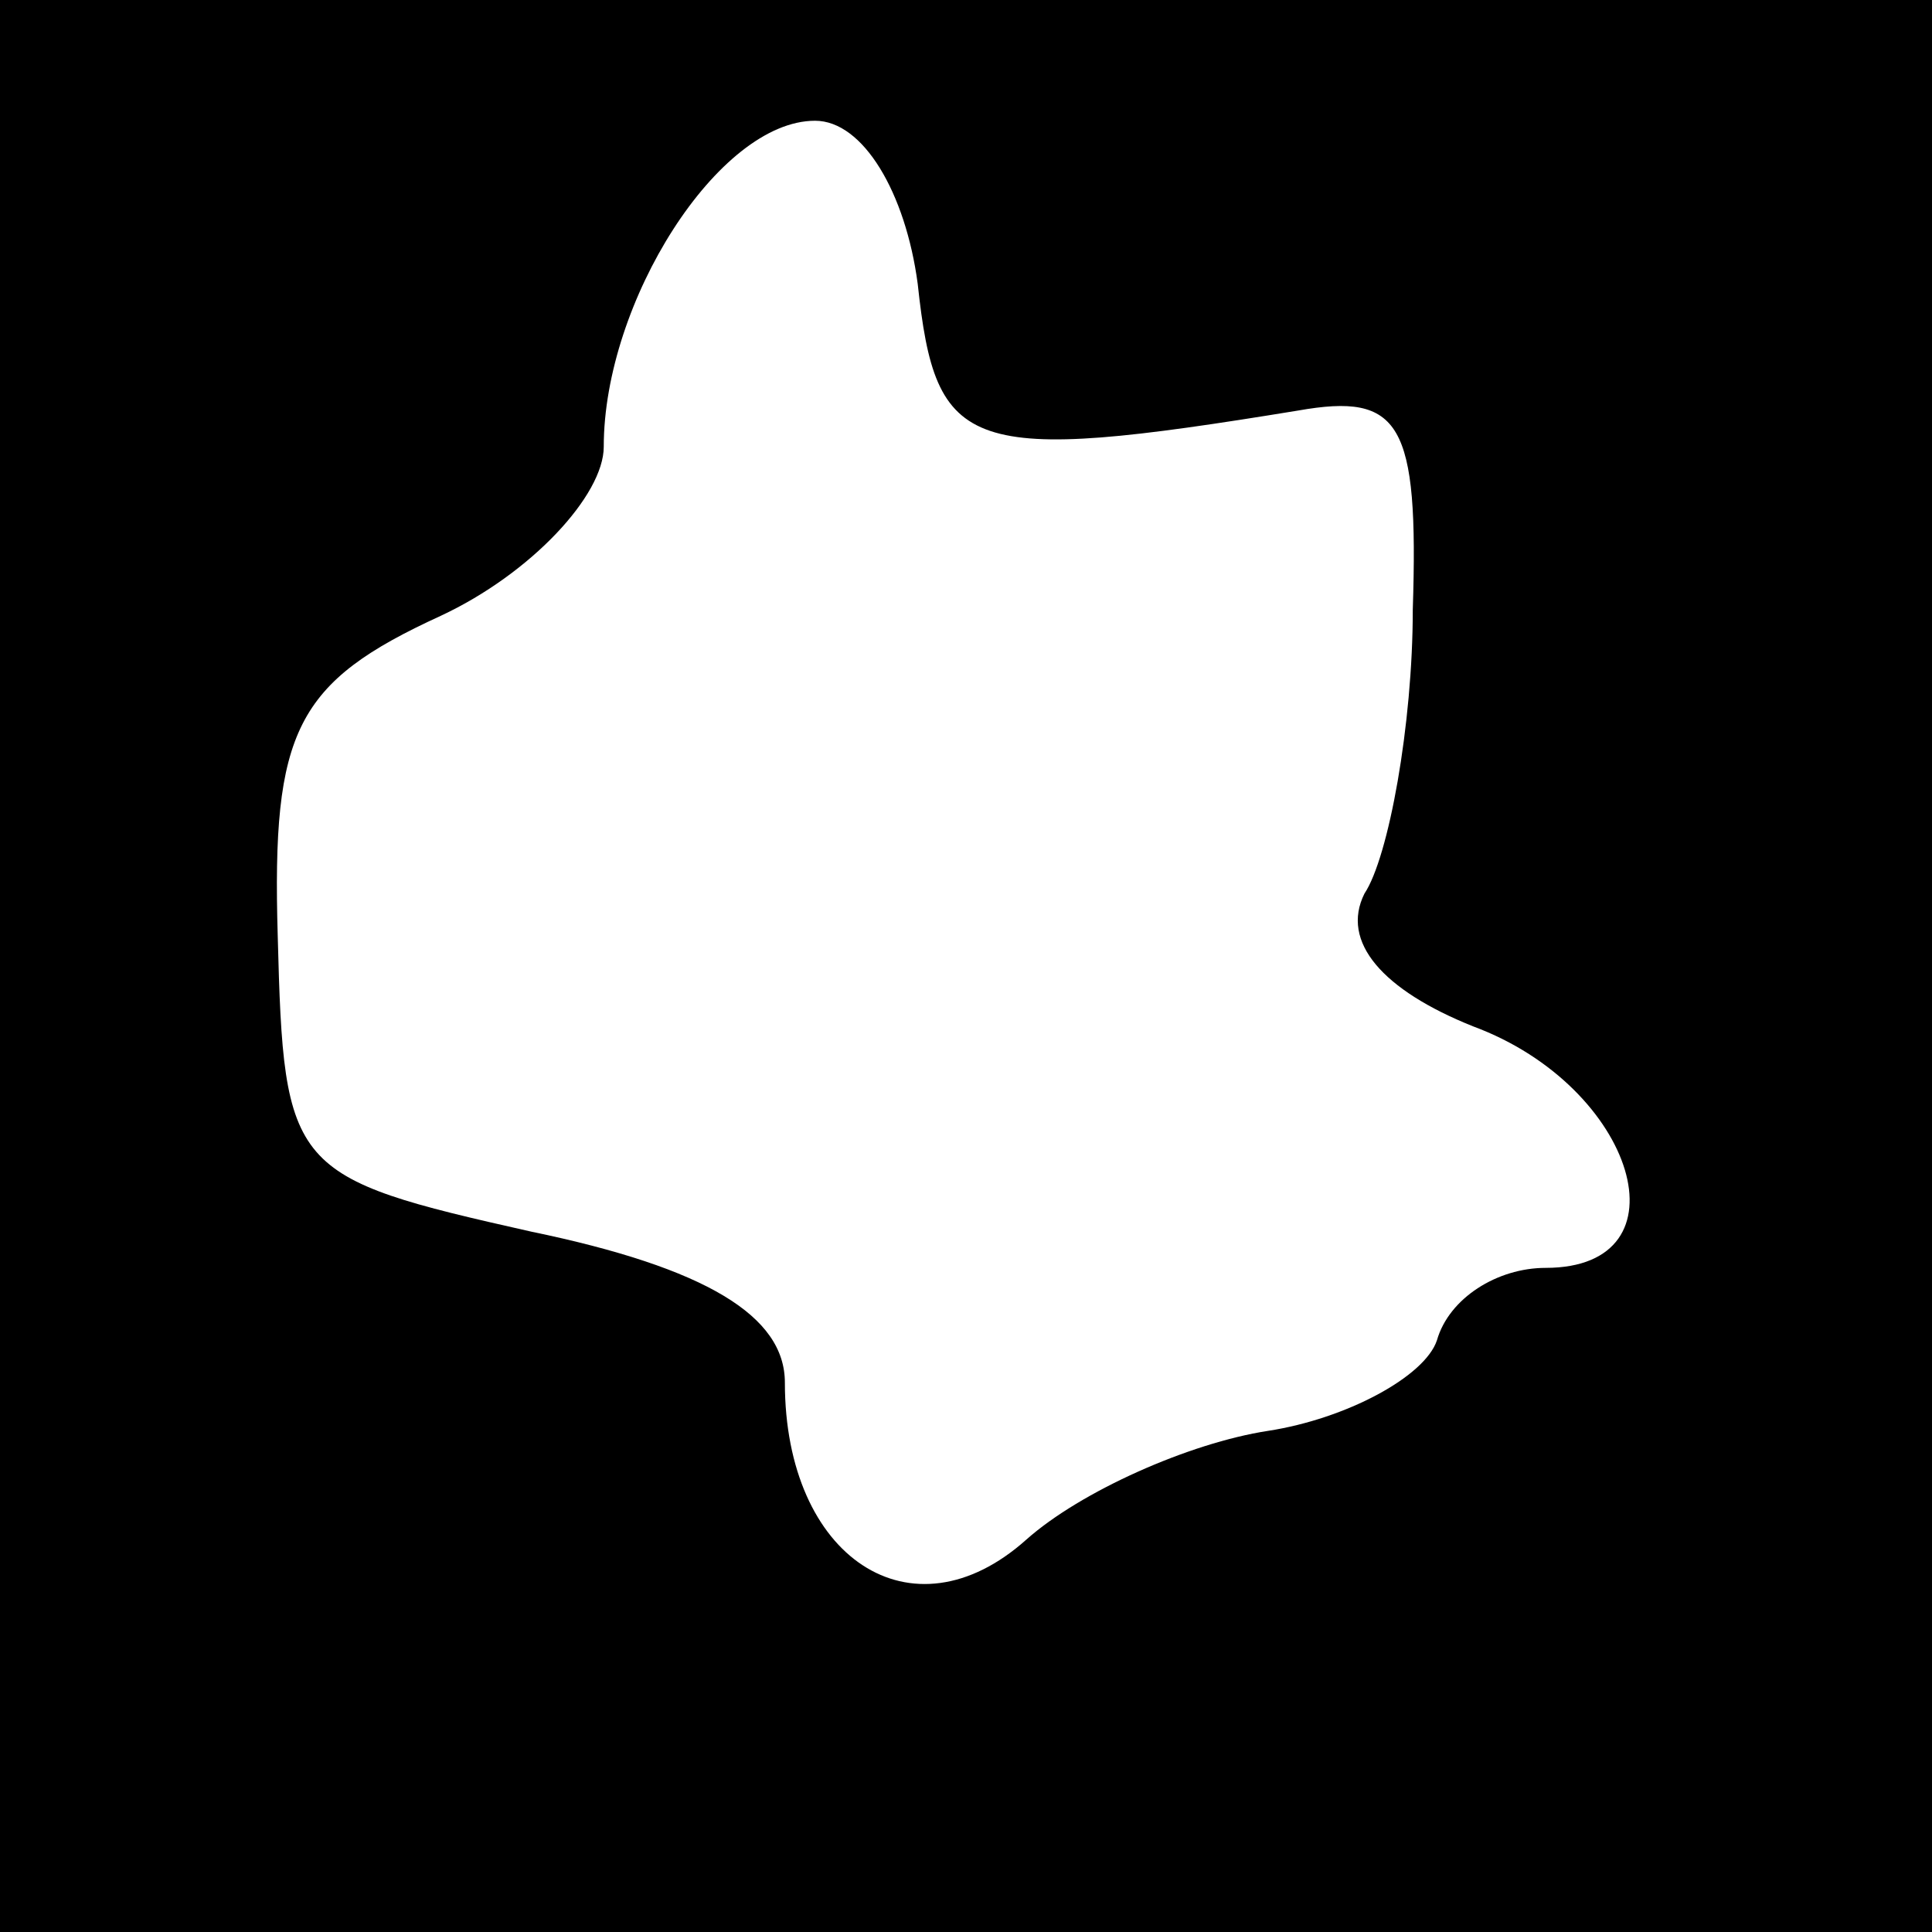 <?xml version="1.0" standalone="no"?>
<!DOCTYPE svg PUBLIC "-//W3C//DTD SVG 20010904//EN"
 "http://www.w3.org/TR/2001/REC-SVG-20010904/DTD/svg10.dtd">
<svg version="1.0" xmlns="http://www.w3.org/2000/svg"
 width="32pt" height="32pt" viewBox="0 0 32 32"
 preserveAspectRatio="xMidYMid meet">
<rect x="0" y="0" width="32" height="32" fill="#808080" stroke="none"/>
<g transform="translate(0,32) scale(0.1,-0.1)"
fill="#000000" stroke="none">
<path fill="#000000" stroke="none" d="M0 160 l0 -160 160 0 160 0 0 160 0
160 -160 0 -160 0 0 -160z"/>
<path fill="#ffffff" stroke="none" d="M152 273 c3 -28 8 -30 63 -21 17 3 20
-2 19 -33 0 -19 -4 -41 -8 -47 -4 -8 3 -16 18 -22 27 -10 36 -40 12 -40 -8 0
-16 -5 -18 -12 -2 -6 -15 -13 -28 -15 -13 -2 -31 -10 -40 -18 -19 -17 -40 -3
-40 26 0 11 -13 19 -42 25 -40 9 -41 10 -42 49 -1 34 3 42 27 53 15 7 27 20
27 28 0 24 19 54 35 54 8 0 15 -12 17 -27z"/>
</g>
</svg>
